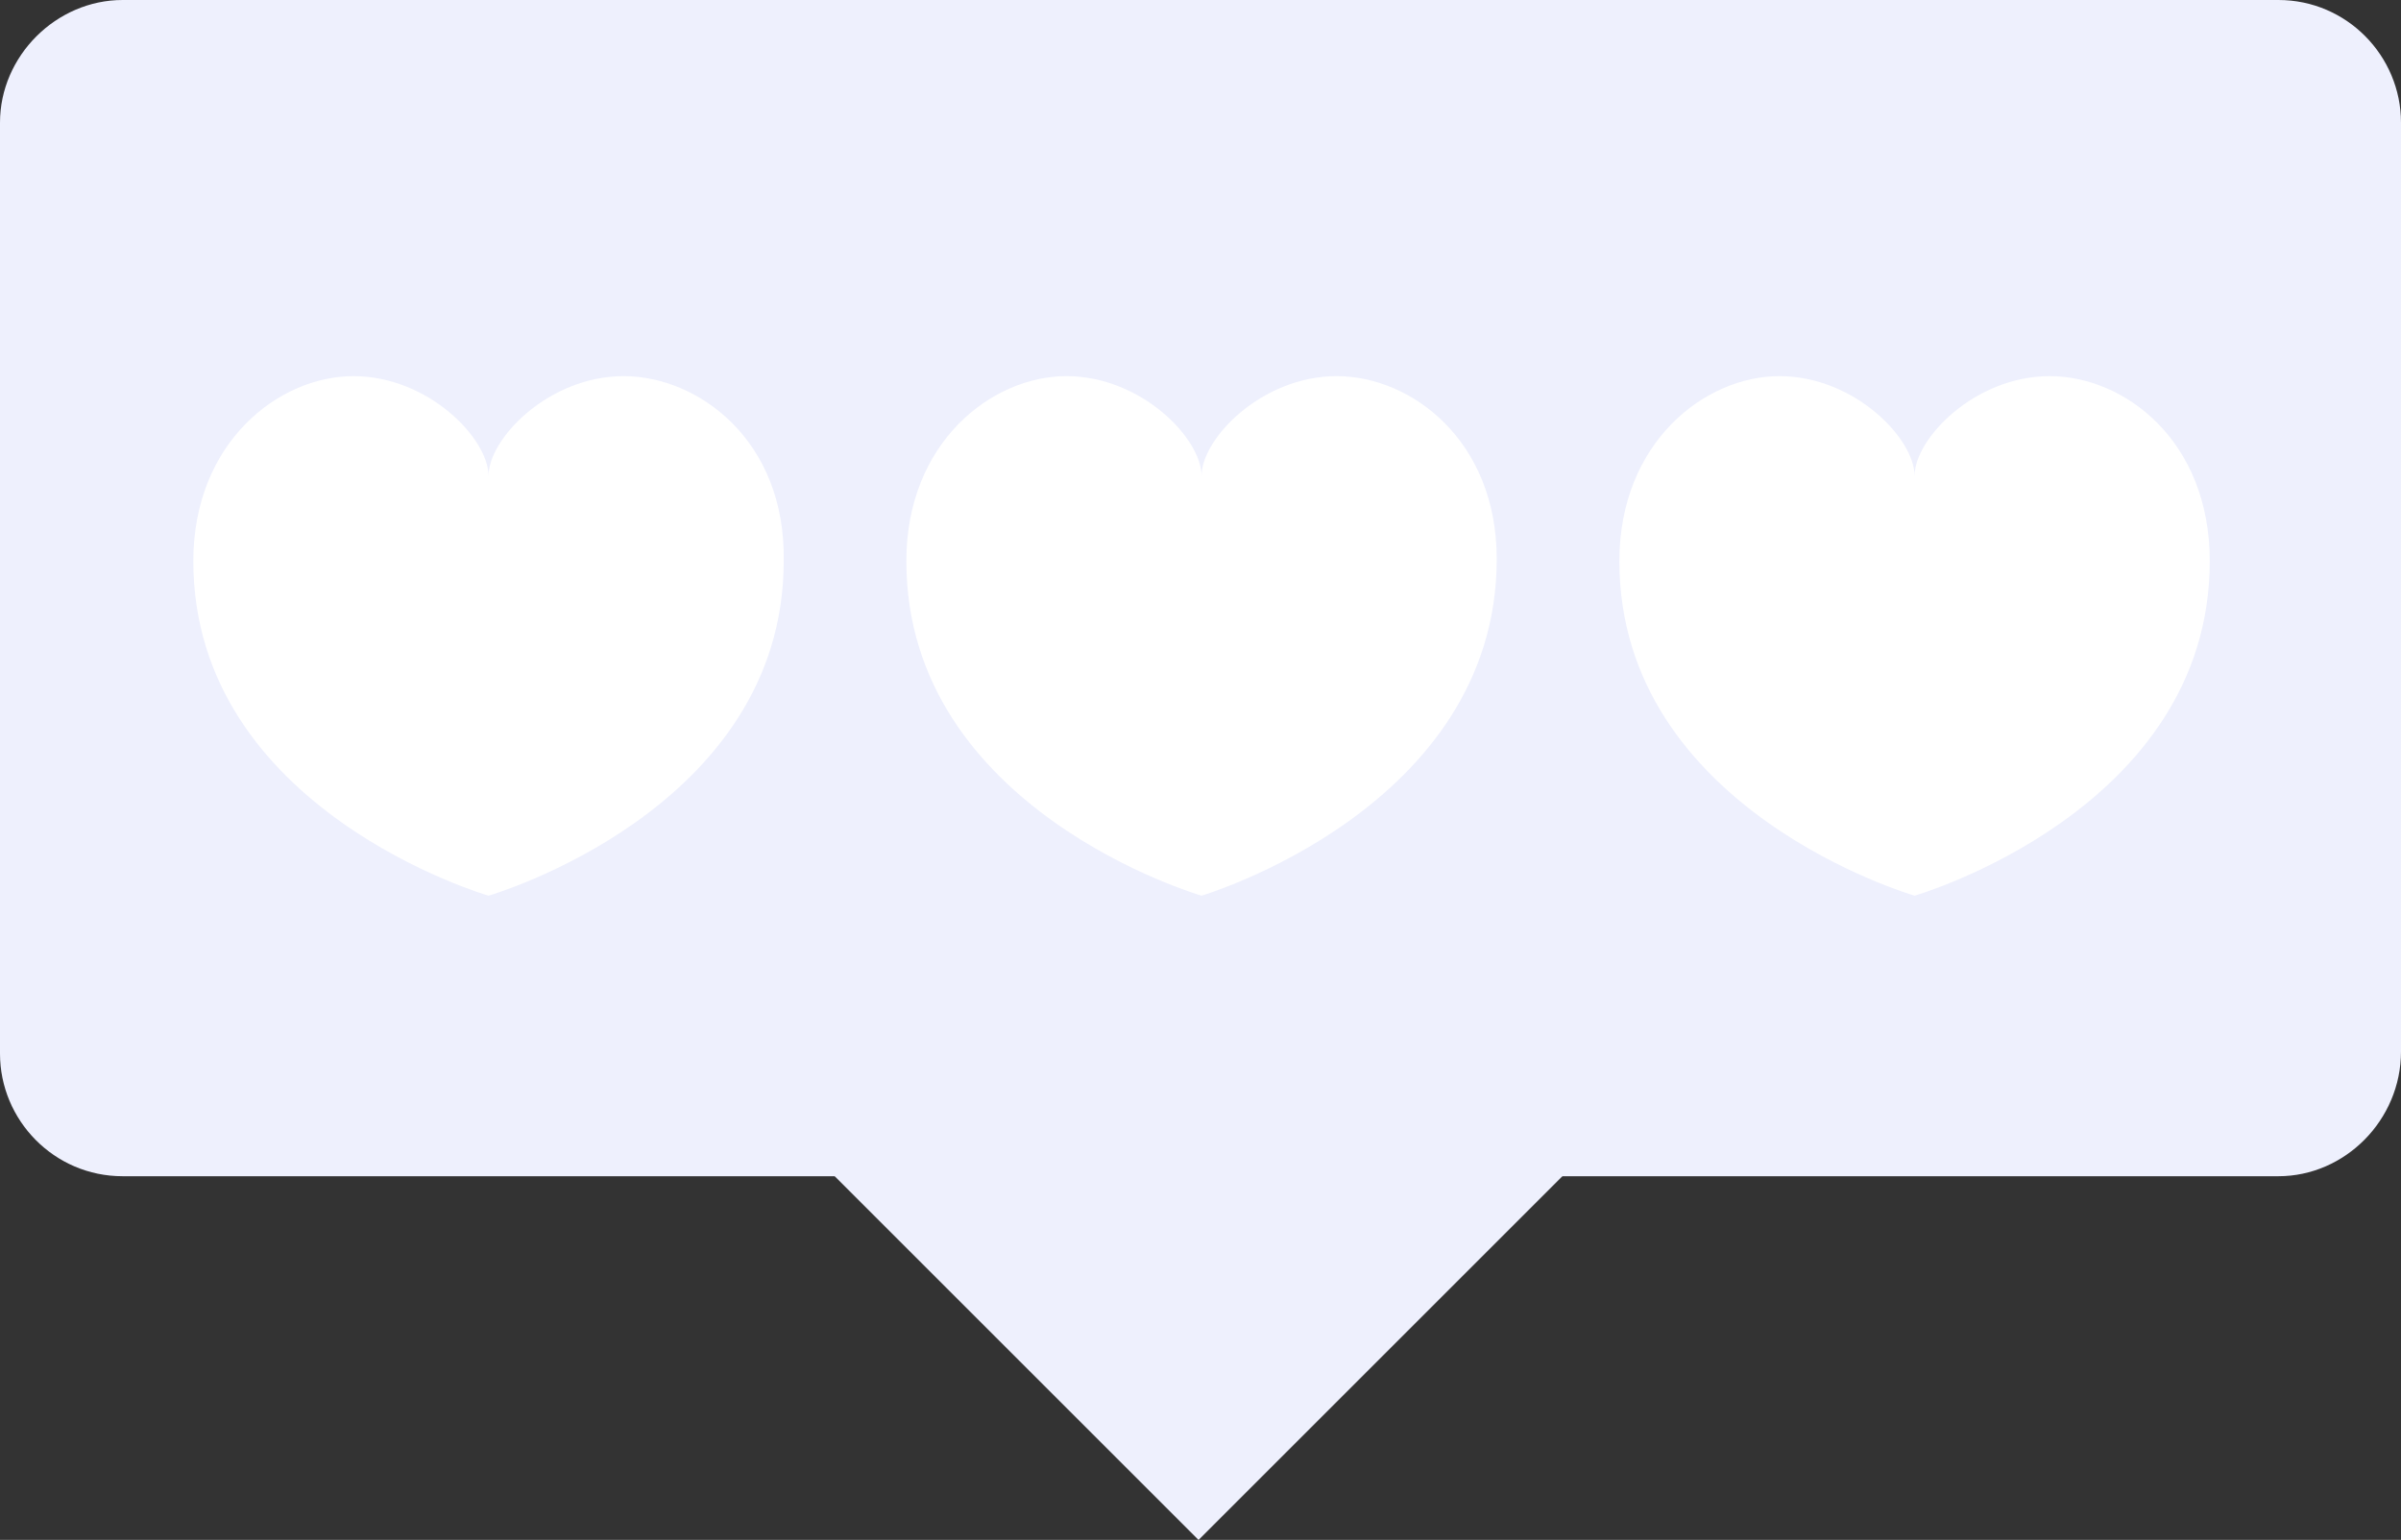 <?xml version="1.0" encoding="utf-8"?>
<!-- Generator: Adobe Illustrator 19.0.1, SVG Export Plug-In . SVG Version: 6.00 Build 0)  -->
<svg version="1.1" id="Слой_1" xmlns="http://www.w3.org/2000/svg" xmlns:xlink="http://www.w3.org/1999/xlink" x="0px" y="0px"
	 viewBox="0 0 115.5 74.1" style="enable-background:new 0 0 115.5 74.1;" xml:space="preserve">
<rect x="0" y="0" width="115.5" height="74.1" fill="#333333" stroke="none"/>
<style type="text/css">
	.st0{clip-path:url(#SVGID_2_);fill:#EEF0FD;}
	.st1{clip-path:url(#SVGID_2_);fill:#FFFFFF;}
</style>
<g>
	<defs>
		<rect id="SVGID_1_" y="0" width="115.5" height="74.1"/>
	</defs>
	<clipPath id="SVGID_2_">
		<use xlink:href="#SVGID_1_"  style="overflow:visible;"/>
	</clipPath>
	<path class="st0" d="M109.6,56.6H5.9c-3.3,0-5.9-2.7-5.9-5.9V5.9C0,2.7,2.7,0,5.9,0h103.7c3.3,0,5.9,2.7,5.9,5.9v44.7
		C115.5,53.9,112.8,56.6,109.6,56.6"/>
	
		<rect x="39.5" y="30.3" transform="matrix(0.707 -0.707 0.707 0.707 -17.357 54.943)" class="st0" width="36.3" height="36.3"/>
	<path class="st1" d="M30,18.1c-3.6,0-6.5,3-6.5,4.8c0-1.8-2.9-4.8-6.5-4.8c-3.6,0-7.7,3.2-7.7,8.9c0,12,14.2,16.1,14.2,16.1
		s14.2-4.1,14.2-16.1C37.8,21.2,33.6,18.1,30,18.1"/>
	<path class="st1" d="M64.3,18.1c-3.6,0-6.5,3-6.5,4.8c0-1.8-2.9-4.8-6.5-4.8c-3.6,0-7.7,3.2-7.7,8.9c0,12,14.2,16.1,14.2,16.1
		S72,38.9,72,26.9C72,21.2,67.9,18.1,64.3,18.1"/>
	<path class="st1" d="M98.6,18.1c-3.6,0-6.5,3-6.5,4.8c0-1.8-2.9-4.8-6.5-4.8c-3.6,0-7.7,3.2-7.7,8.9c0,12,14.2,16.1,14.2,16.1
		s14.2-4.1,14.2-16.1C106.3,21.2,102.2,18.1,98.6,18.1"/>
</g>
</svg>
